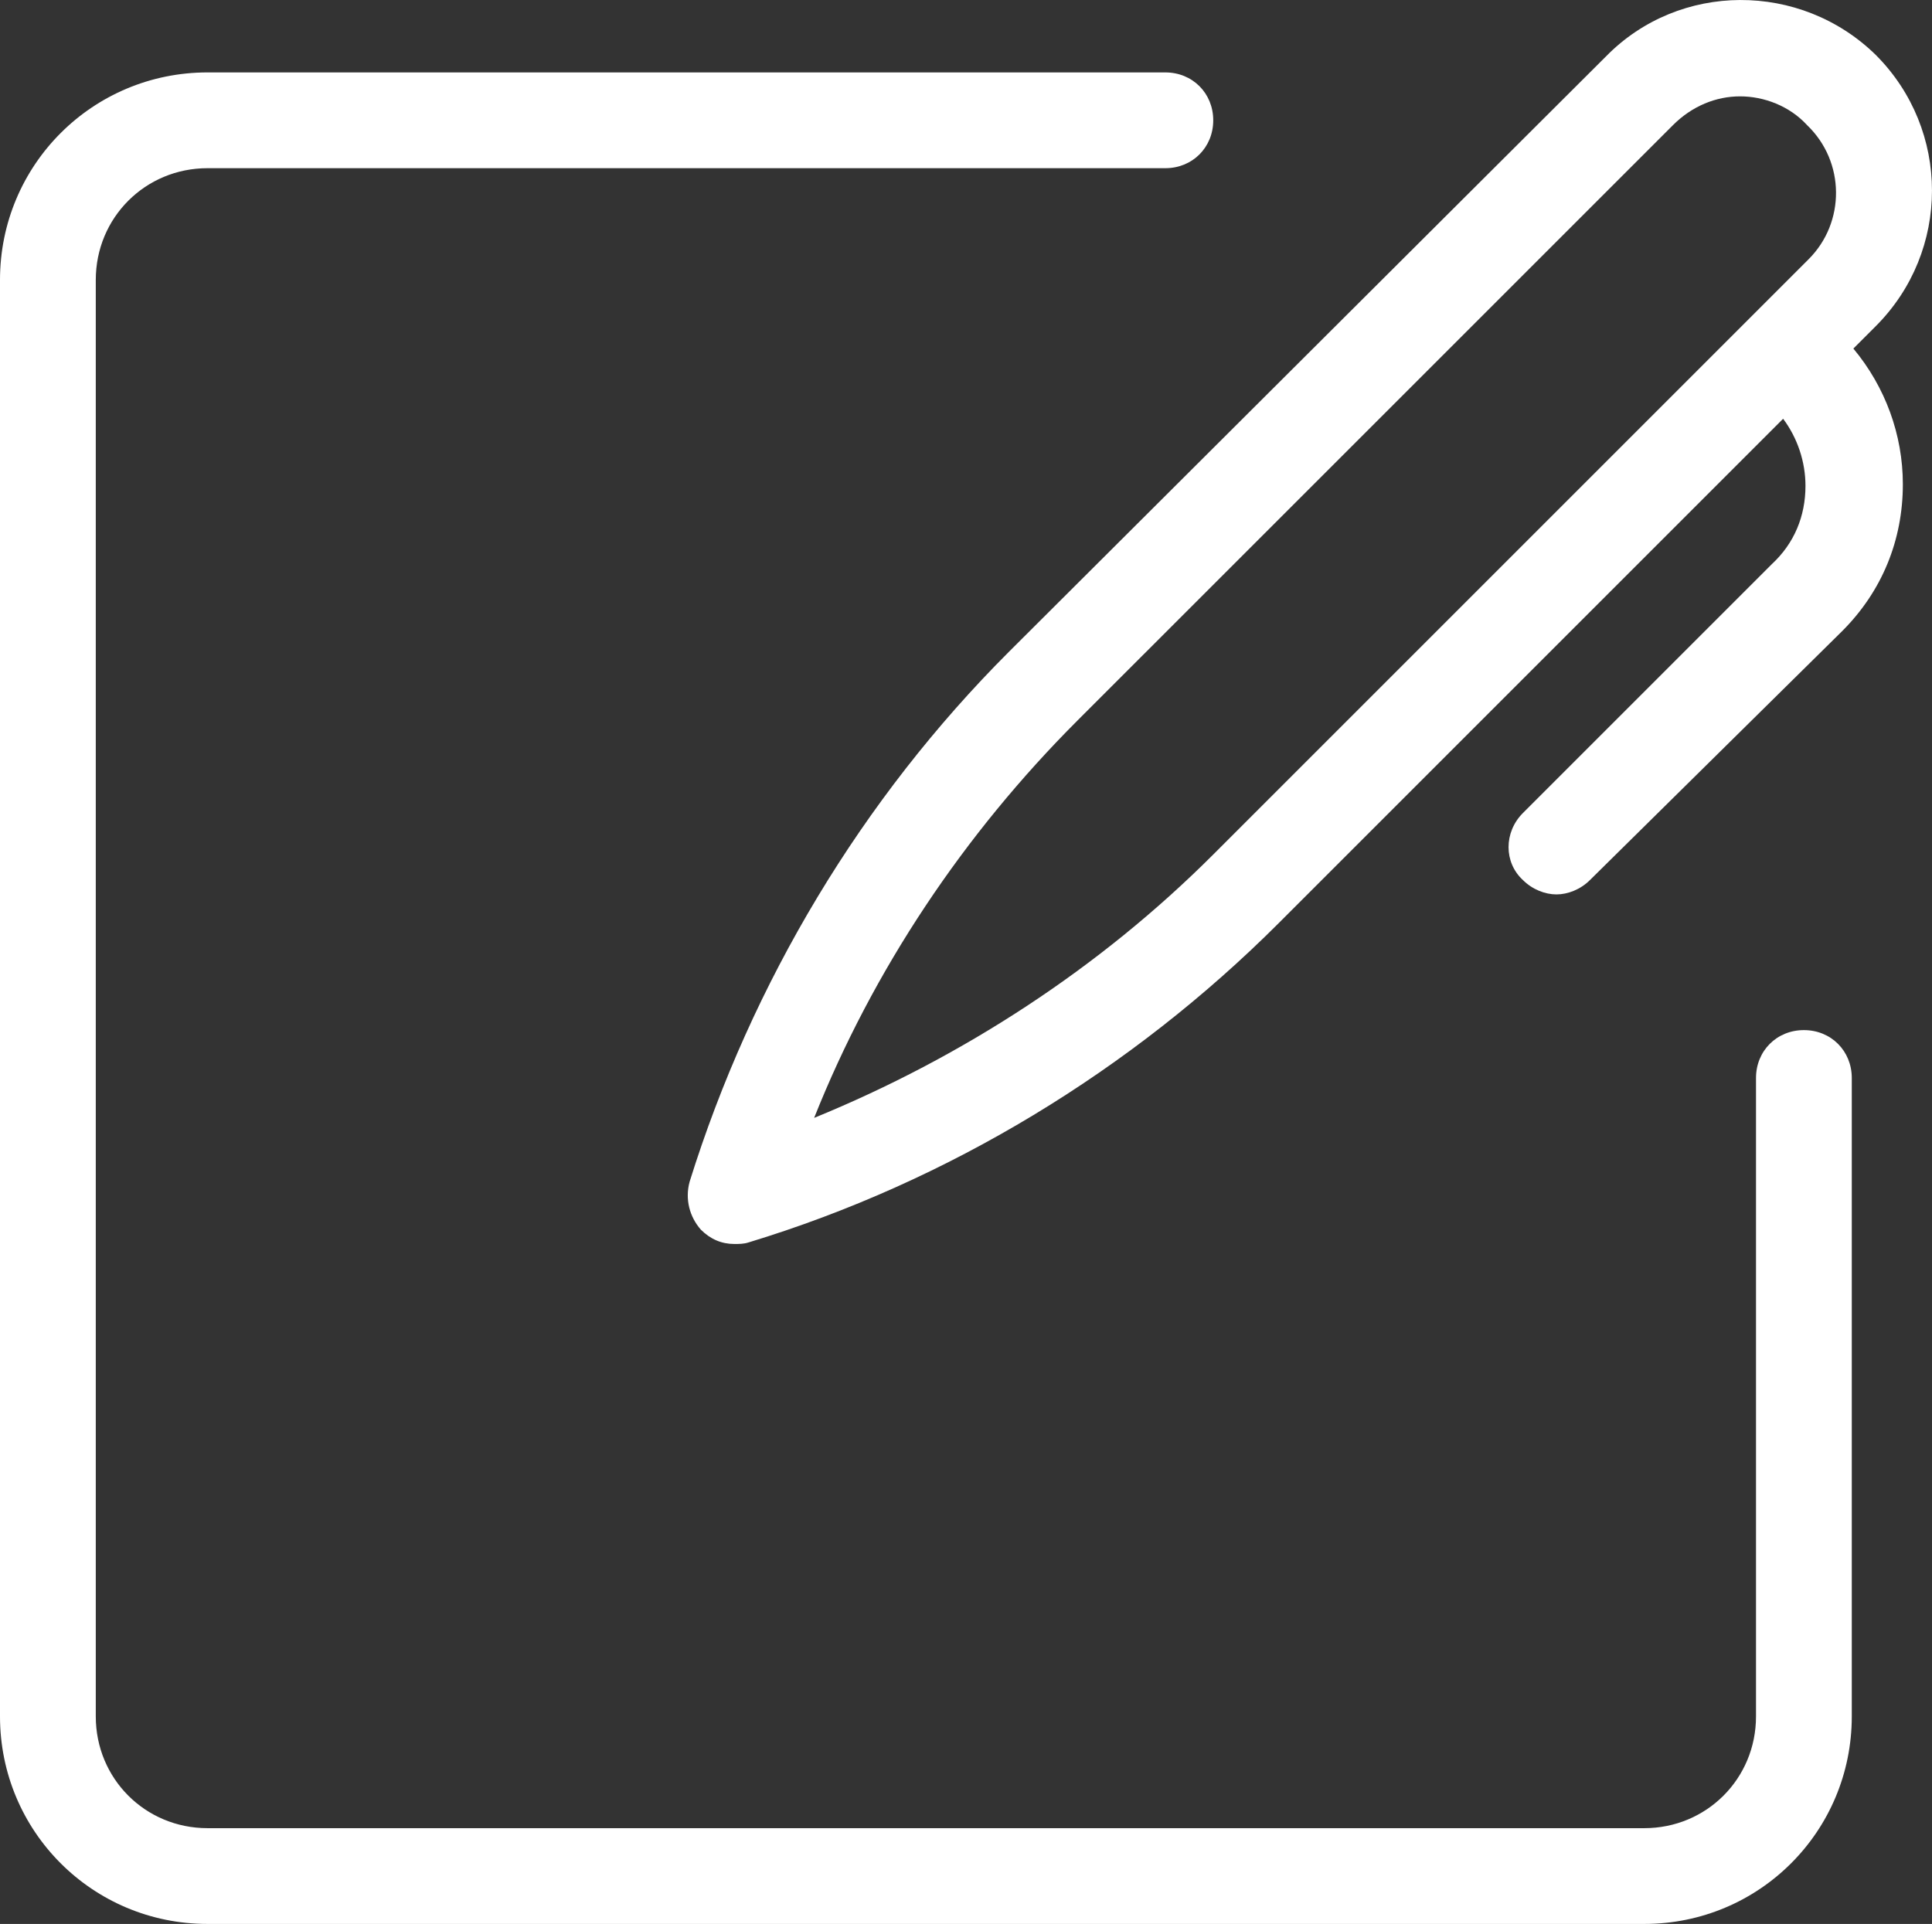 <?xml version="1.0" encoding="UTF-8" standalone="no"?>
<svg
   fill="#1a1a1a"
   viewBox="0 0 121.025 120.537"
   width="60.513"
   height="60.269"
   version="1.1"
   id="svg3278"
   sodipodi:docname="create-black.svg"
   xmlns:inkscape="http://www.inkscape.org/namespaces/inkscape"
   xmlns:sodipodi="http://sodipodi.sourceforge.net/DTD/sodipodi-0.dtd"
   xmlns="http://www.w3.org/2000/svg"
   xmlns:svg="http://www.w3.org/2000/svg">
  <rect x="0" y="0" width="121.025" height="120.537" fill="#333333" stroke="none"/>
  <defs
     id="defs3282" />
  <sodipodi:namedview
     id="namedview3280"
     pagecolor="#ffffff"
     bordercolor="#000000"
     borderopacity="0.25"
     inkscape:showpageshadow="2"
     inkscape:pageopacity="0.0"
     inkscape:pagecheckerboard="0"
     inkscape:deskcolor="#d1d1d1"
     showgrid="false" />
  <path
     d="M 109.012,1.0080779e-4 C 105.949,0.013 102.9,1.187 100.6,3.537 L 63.199,40.838 c -9.2,9.2 -16.1,20.699 -20,33.199 -0.3,1.1 0.001,2.2 0.701,3 0.6,0.6 1.3,0.9 2.1,0.9 0.3,0 0.6,3.9e-4 0.9,-0.1 12.5,-3.8 23.999,-10.8 33.199,-20 L 111.699,26.236 c 0.9,1.2 1.4,2.701 1.4,4.201 0,1.9 -0.7,3.6 -2.1,4.9 l -15.6,15.6 c -1.2,1.2 -1.2,3.099 0,4.199 0.6,0.6 1.4,0.9 2.1,0.9 0.7,0 1.5,-0.3 2.1,-0.9 L 115.4,39.537 c 2.5,-2.5 3.799,-5.699 3.799,-9.199 0,-3.1 -1.1,-6.1 -3.1,-8.5 l 1.4,-1.4 c 4.7,-4.7 4.7,-12.3 0,-17 -2.35,-2.3 -5.426,-3.45 -8.488,-3.437 z M 13,4.537 C 5.8,4.537 -7.1289062e-7,10.337 -7.1289062e-7,17.537 v 90 c 0,7.2 5.8,13 13,13 h 90 c 7.2,0 13,-5.8 13,-13 V 67.537 c 0,-1.7 -1.3,-3 -3,-3 -1.7,0 -3,1.3 -3,3 v 40 c 0,3.9 -3.1,7 -7,7 H 13 c -3.9,0 -7,-3.1 -7,-7 V 17.537 c 0,-3.9 3.1,-7 7,-7 h 60 c 1.7,0 3,-1.3 3,-3 0,-1.7 -1.3,-3 -3,-3 z m 96,1.5 c 1.5,0 3.099,0.601 4.199,1.801 2.4,2.3 2.402,6.098 0.102,8.398 L 76,53.537 c -7.1,7.1 -15.7,12.7 -25,16.5 3.7,-9.3 9.4,-17.8 16.5,-24.9 L 104.801,7.838 c 1.2,-1.2 2.699,-1.801 4.199,-1.801 z"
     id="path4497"
     style="fill:#ffffff;image-rendering:auto" />
</svg>
